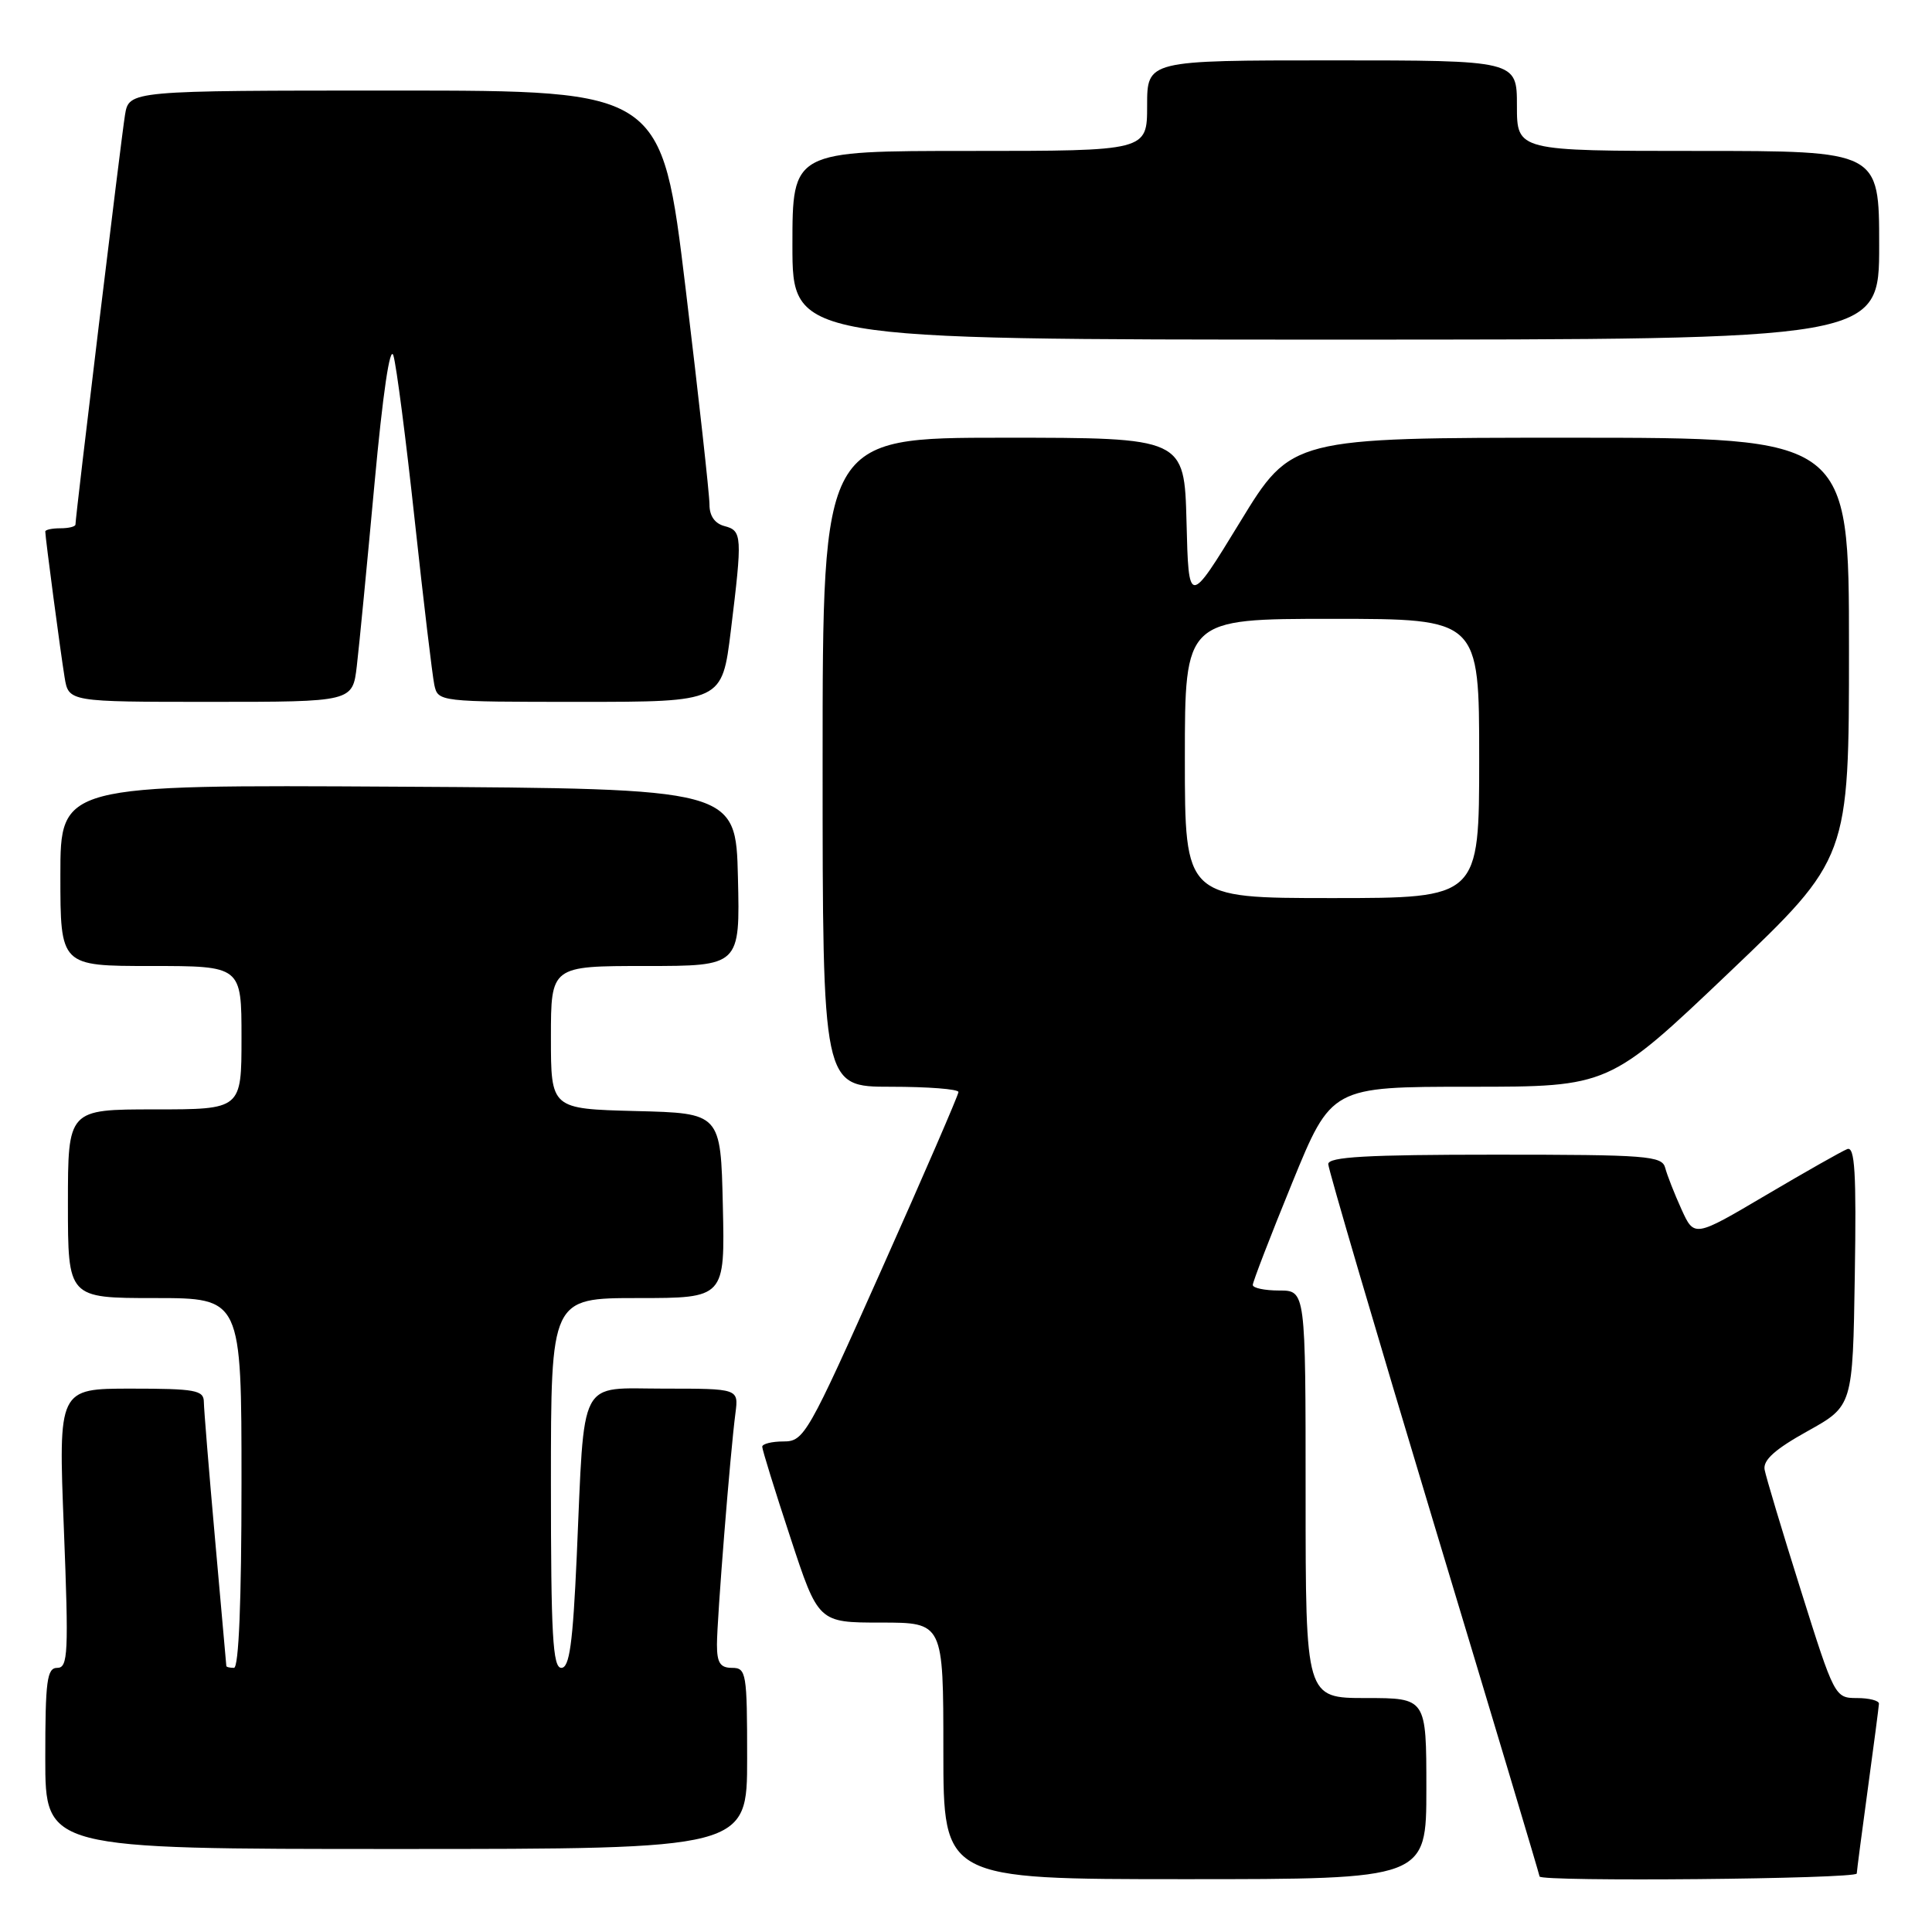<?xml version="1.0" encoding="UTF-8" standalone="no"?>
<!DOCTYPE svg PUBLIC "-//W3C//DTD SVG 1.1//EN" "http://www.w3.org/Graphics/SVG/1.1/DTD/svg11.dtd" >
<svg xmlns="http://www.w3.org/2000/svg" xmlns:xlink="http://www.w3.org/1999/xlink" version="1.1" viewBox="0 0 256 256">
 <g >
 <path fill="currentColor"
d=" M 189.00 237.00 C 189.00 225.00 189.00 225.00 181.00 225.00 C 173.00 225.00 173.00 225.00 173.00 198.00 C 173.00 171.00 173.00 171.00 169.50 171.00 C 167.57 171.00 166.00 170.67 166.00 170.26 C 166.00 169.86 168.34 163.78 171.21 156.76 C 176.42 144.00 176.42 144.00 194.82 144.00 C 213.21 144.00 213.21 144.00 229.11 128.87 C 245.00 113.73 245.00 113.73 245.00 85.87 C 245.00 58.00 245.00 58.00 208.07 58.00 C 171.13 58.00 171.13 58.00 164.32 69.16 C 157.50 80.32 157.50 80.32 157.22 69.16 C 156.93 58.00 156.93 58.00 132.97 58.00 C 109.00 58.00 109.00 58.00 109.00 101.00 C 109.00 144.00 109.00 144.00 118.00 144.00 C 122.95 144.00 127.00 144.31 127.00 144.70 C 127.00 145.08 122.42 155.66 116.82 168.20 C 107.03 190.15 106.54 191.00 103.82 191.00 C 102.27 191.00 101.00 191.32 101.00 191.70 C 101.00 192.09 102.67 197.49 104.72 203.70 C 108.43 215.00 108.43 215.00 116.72 215.00 C 125.00 215.00 125.00 215.00 125.00 232.00 C 125.00 249.00 125.00 249.00 157.00 249.00 C 189.00 249.00 189.00 249.00 189.00 237.00 Z  M 246.03 248.25 C 246.05 247.84 246.71 242.78 247.50 237.00 C 248.29 231.22 248.95 226.16 248.97 225.75 C 248.99 225.34 247.67 225.00 246.05 225.00 C 243.14 225.00 243.06 224.85 238.63 210.75 C 236.16 202.91 234.00 195.71 233.82 194.74 C 233.59 193.47 235.20 192.03 239.50 189.64 C 245.50 186.30 245.50 186.30 245.77 169.04 C 245.99 155.37 245.78 151.87 244.77 152.26 C 244.07 152.53 239.22 155.28 234.00 158.36 C 224.50 163.97 224.50 163.97 222.80 160.23 C 221.87 158.18 220.90 155.71 220.65 154.75 C 220.23 153.15 218.29 153.00 198.09 153.00 C 181.08 153.00 176.00 153.29 176.00 154.25 C 176.01 154.94 182.31 176.37 190.00 201.89 C 197.70 227.40 204.00 248.44 204.00 248.64 C 204.00 249.37 246.00 248.98 246.03 248.25 Z  M 99.00 233.00 C 99.00 221.67 98.89 221.00 97.00 221.00 C 95.43 221.00 95.00 220.33 95.00 217.92 C 95.00 214.56 96.76 192.48 97.45 187.25 C 97.87 184.00 97.87 184.00 88.03 184.00 C 76.49 184.00 77.49 182.08 76.42 206.25 C 75.90 217.80 75.46 221.00 74.38 221.00 C 73.24 221.00 73.00 216.66 73.00 196.50 C 73.00 172.00 73.00 172.00 84.53 172.00 C 96.06 172.00 96.06 172.00 95.78 159.75 C 95.50 147.50 95.50 147.50 84.25 147.22 C 73.00 146.93 73.00 146.93 73.00 137.47 C 73.00 128.00 73.00 128.00 85.53 128.00 C 98.06 128.00 98.06 128.00 97.78 116.25 C 97.50 104.50 97.50 104.50 52.75 104.24 C 8.00 103.98 8.00 103.98 8.00 115.99 C 8.00 128.00 8.00 128.00 20.00 128.00 C 32.00 128.00 32.00 128.00 32.00 137.50 C 32.00 147.00 32.00 147.00 20.50 147.00 C 9.00 147.00 9.00 147.00 9.00 159.50 C 9.00 172.00 9.00 172.00 20.50 172.00 C 32.00 172.00 32.00 172.00 32.00 196.50 C 32.00 212.17 31.64 221.00 31.00 221.00 C 30.45 221.00 29.99 220.89 29.99 220.75 C 29.98 220.61 29.31 213.07 28.50 204.00 C 27.69 194.93 27.02 186.71 27.01 185.75 C 27.00 184.21 25.87 184.00 17.37 184.00 C 7.73 184.00 7.73 184.00 8.46 202.50 C 9.11 219.06 9.02 221.00 7.59 221.00 C 6.22 221.00 6.00 222.69 6.00 233.00 C 6.00 245.00 6.00 245.00 52.50 245.00 C 99.00 245.00 99.00 245.00 99.00 233.00 Z  M 47.28 88.25 C 47.59 85.64 48.64 74.78 49.62 64.12 C 50.73 52.08 51.68 45.63 52.13 47.12 C 52.53 48.43 53.80 58.27 54.96 69.00 C 56.12 79.72 57.29 89.51 57.55 90.75 C 58.04 92.99 58.15 93.00 76.86 93.00 C 95.68 93.00 95.68 93.00 96.84 83.56 C 98.38 71.01 98.34 70.32 96.00 69.71 C 94.71 69.37 94.00 68.35 94.01 66.84 C 94.01 65.55 92.59 52.69 90.85 38.25 C 87.68 12.00 87.68 12.00 52.39 12.00 C 17.09 12.00 17.09 12.00 16.56 15.25 C 16.06 18.29 10.00 68.42 10.00 69.50 C 10.00 69.78 9.10 70.00 8.00 70.00 C 6.90 70.00 6.00 70.19 6.00 70.43 C 6.00 71.21 8.02 86.46 8.56 89.75 C 9.09 93.00 9.09 93.00 27.91 93.00 C 46.72 93.00 46.72 93.00 47.28 88.25 Z  M 249.00 32.50 C 249.00 20.00 249.00 20.00 225.00 20.00 C 201.00 20.00 201.00 20.00 201.00 14.00 C 201.00 8.00 201.00 8.00 176.50 8.00 C 152.00 8.00 152.00 8.00 152.00 14.00 C 152.00 20.00 152.00 20.00 128.50 20.00 C 105.00 20.00 105.00 20.00 105.00 32.50 C 105.00 45.00 105.00 45.00 177.00 45.00 C 249.00 45.00 249.00 45.00 249.00 32.50 Z  M 157.00 100.50 C 157.00 82.00 157.00 82.00 176.50 82.00 C 196.00 82.00 196.00 82.00 196.00 100.50 C 196.00 119.00 196.00 119.00 176.50 119.00 C 157.00 119.00 157.00 119.00 157.00 100.50 Z "/>
</g>
</svg>